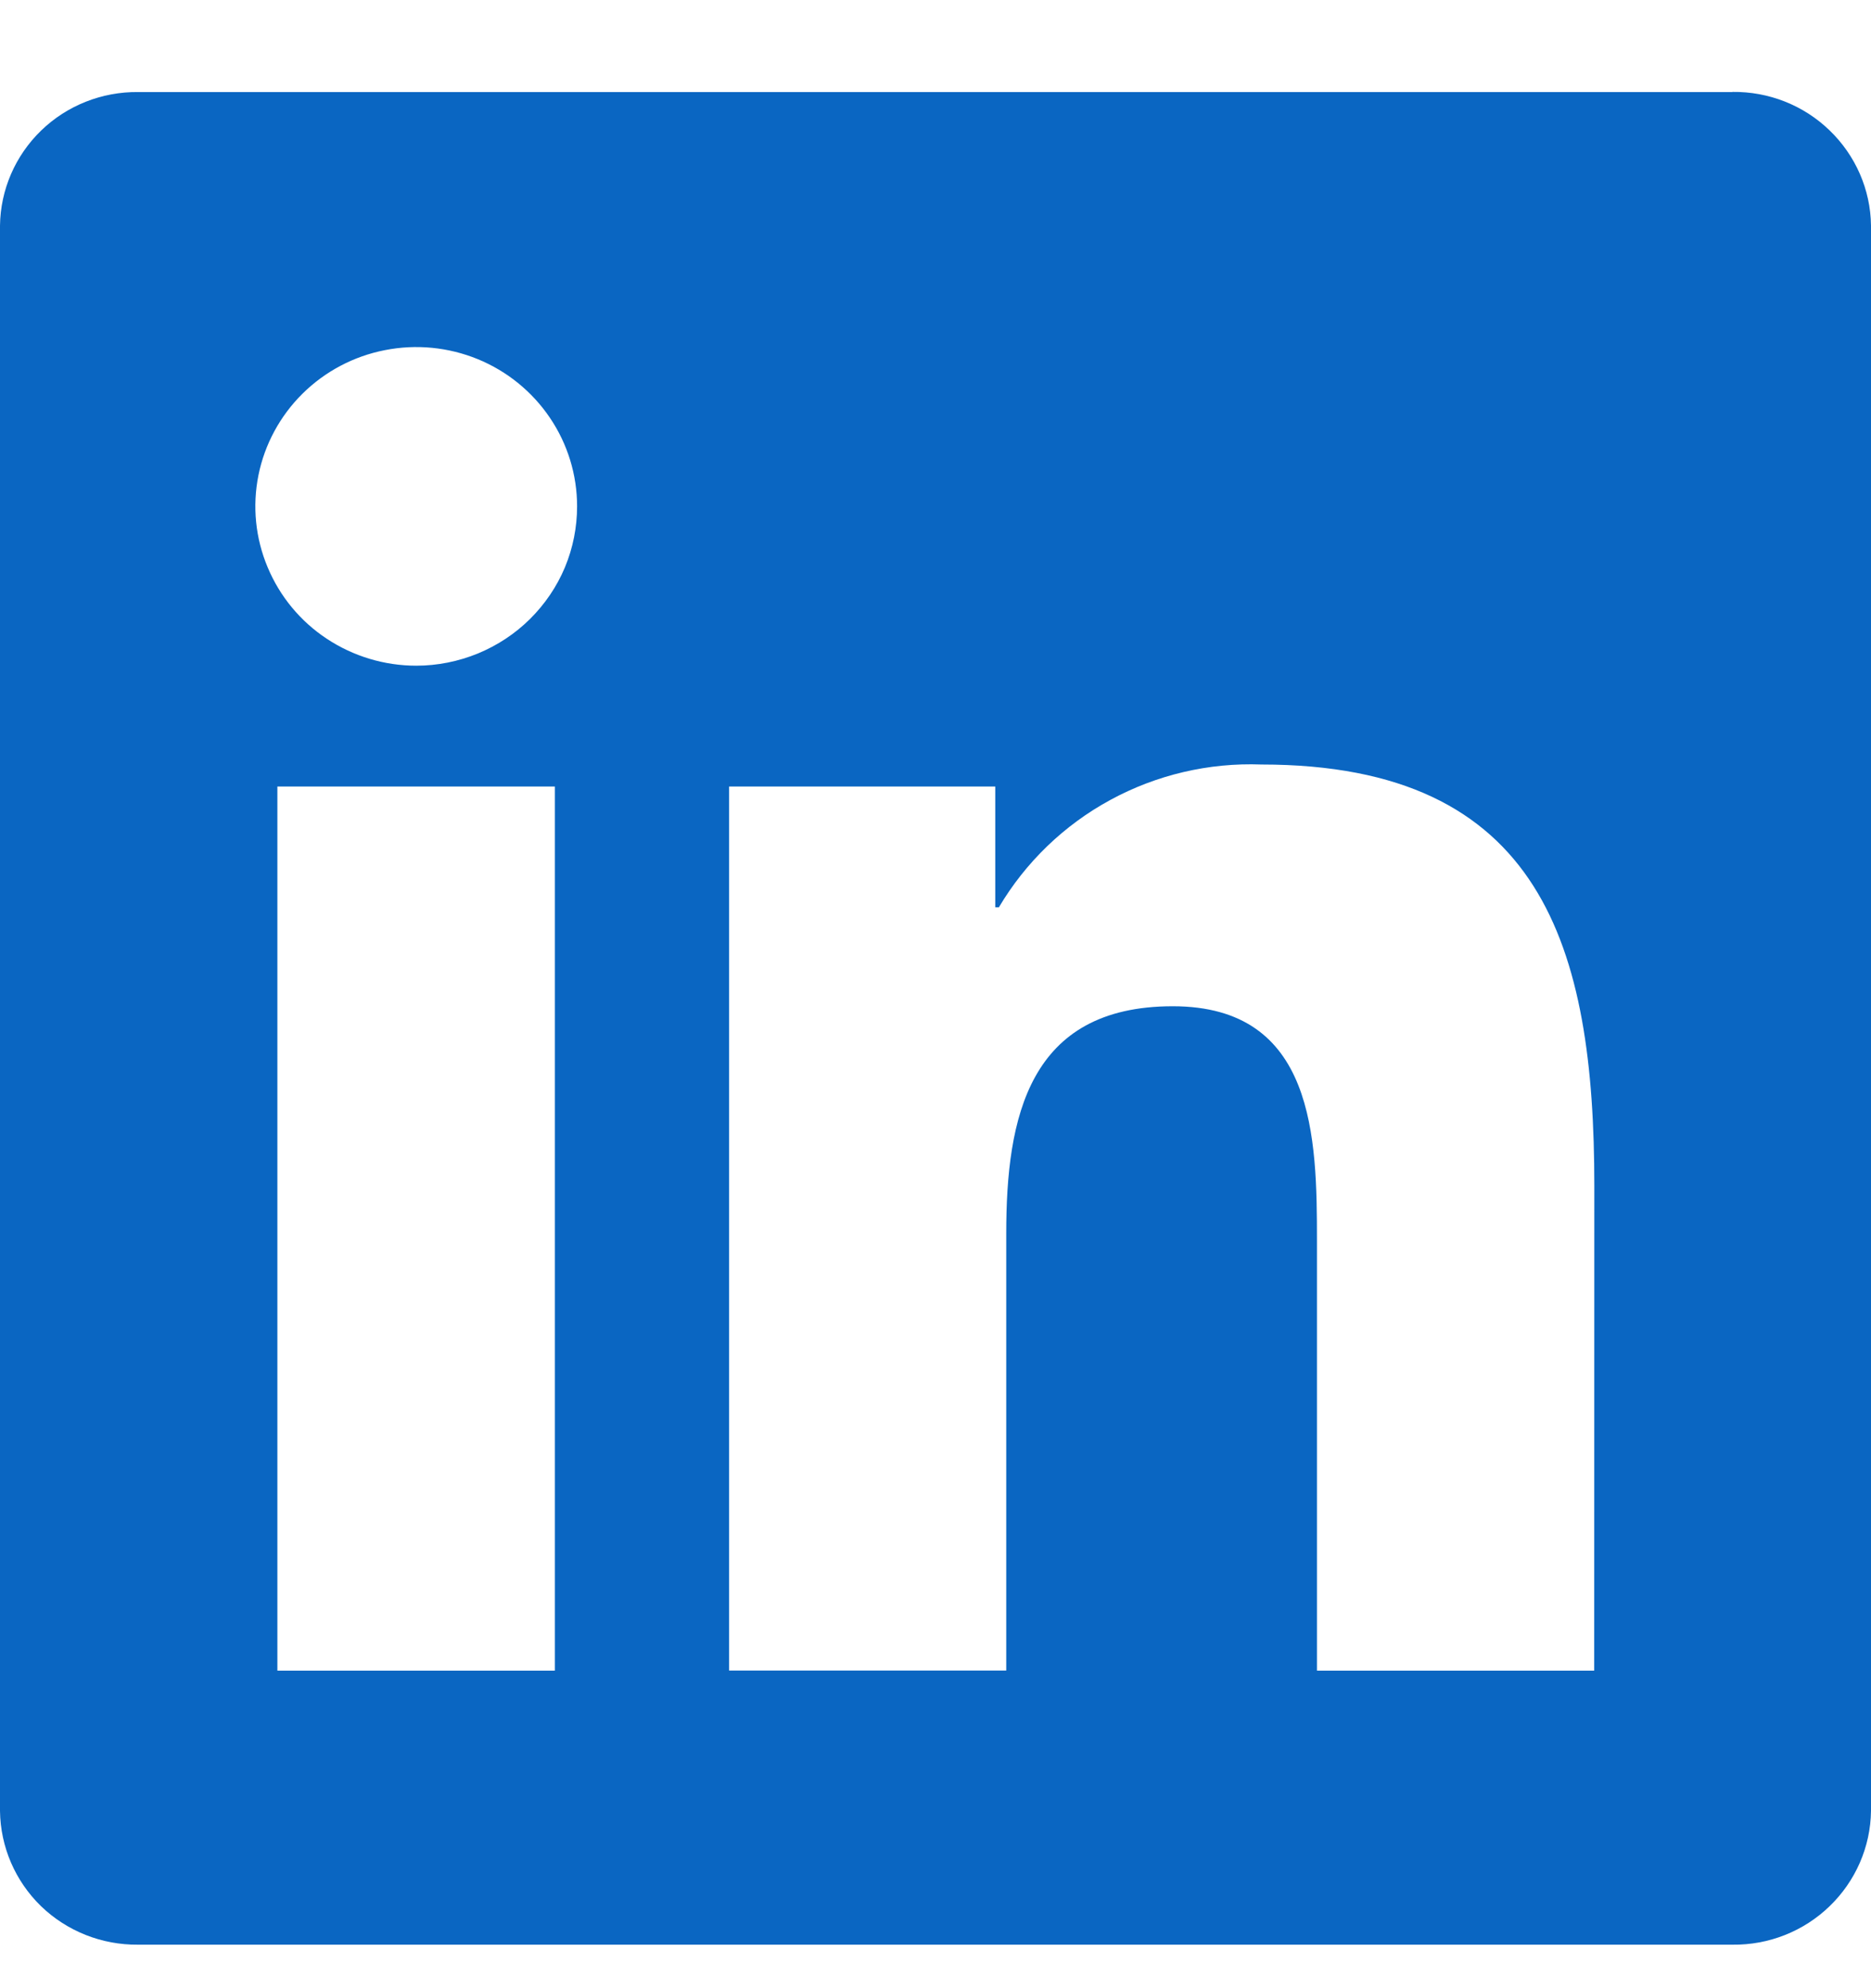 <svg width="16" height="17" viewBox="0 0 16 17" fill="none" xmlns="http://www.w3.org/2000/svg">
<path d="M13.633 14.285H11.262V10.609C11.262 9.732 11.246 8.604 10.029 8.604C8.794 8.604 8.605 9.559 8.605 10.545V14.284H6.235V6.725H8.511V7.758H8.542C8.77 7.373 9.099 7.055 9.495 6.84C9.89 6.625 10.337 6.52 10.788 6.537C13.191 6.537 13.634 8.102 13.634 10.138L13.633 14.285ZM3.56 5.692C3.288 5.692 3.022 5.612 2.795 5.462C2.569 5.313 2.393 5.1 2.289 4.851C2.184 4.602 2.157 4.328 2.21 4.064C2.263 3.8 2.394 3.557 2.587 3.366C2.779 3.176 3.024 3.046 3.291 2.994C3.558 2.941 3.834 2.968 4.086 3.071C4.337 3.174 4.552 3.349 4.703 3.573C4.854 3.796 4.935 4.06 4.935 4.329C4.935 4.508 4.9 4.685 4.831 4.851C4.762 5.016 4.66 5.166 4.532 5.293C4.405 5.419 4.253 5.519 4.086 5.588C3.919 5.656 3.74 5.692 3.56 5.692ZM4.745 14.285H2.372V6.725H4.745V14.285ZM14.815 0.787H1.181C0.871 0.784 0.573 0.902 0.352 1.116C0.13 1.331 0.004 1.623 0 1.929V15.485C0.004 15.792 0.13 16.084 0.351 16.299C0.573 16.513 0.871 16.631 1.181 16.628H14.815C15.125 16.632 15.424 16.514 15.646 16.299C15.868 16.085 15.996 15.792 16 15.485V1.928C15.996 1.621 15.868 1.329 15.646 1.115C15.424 0.9 15.125 0.782 14.815 0.786" fill="#0A66C2"/>
</svg>
